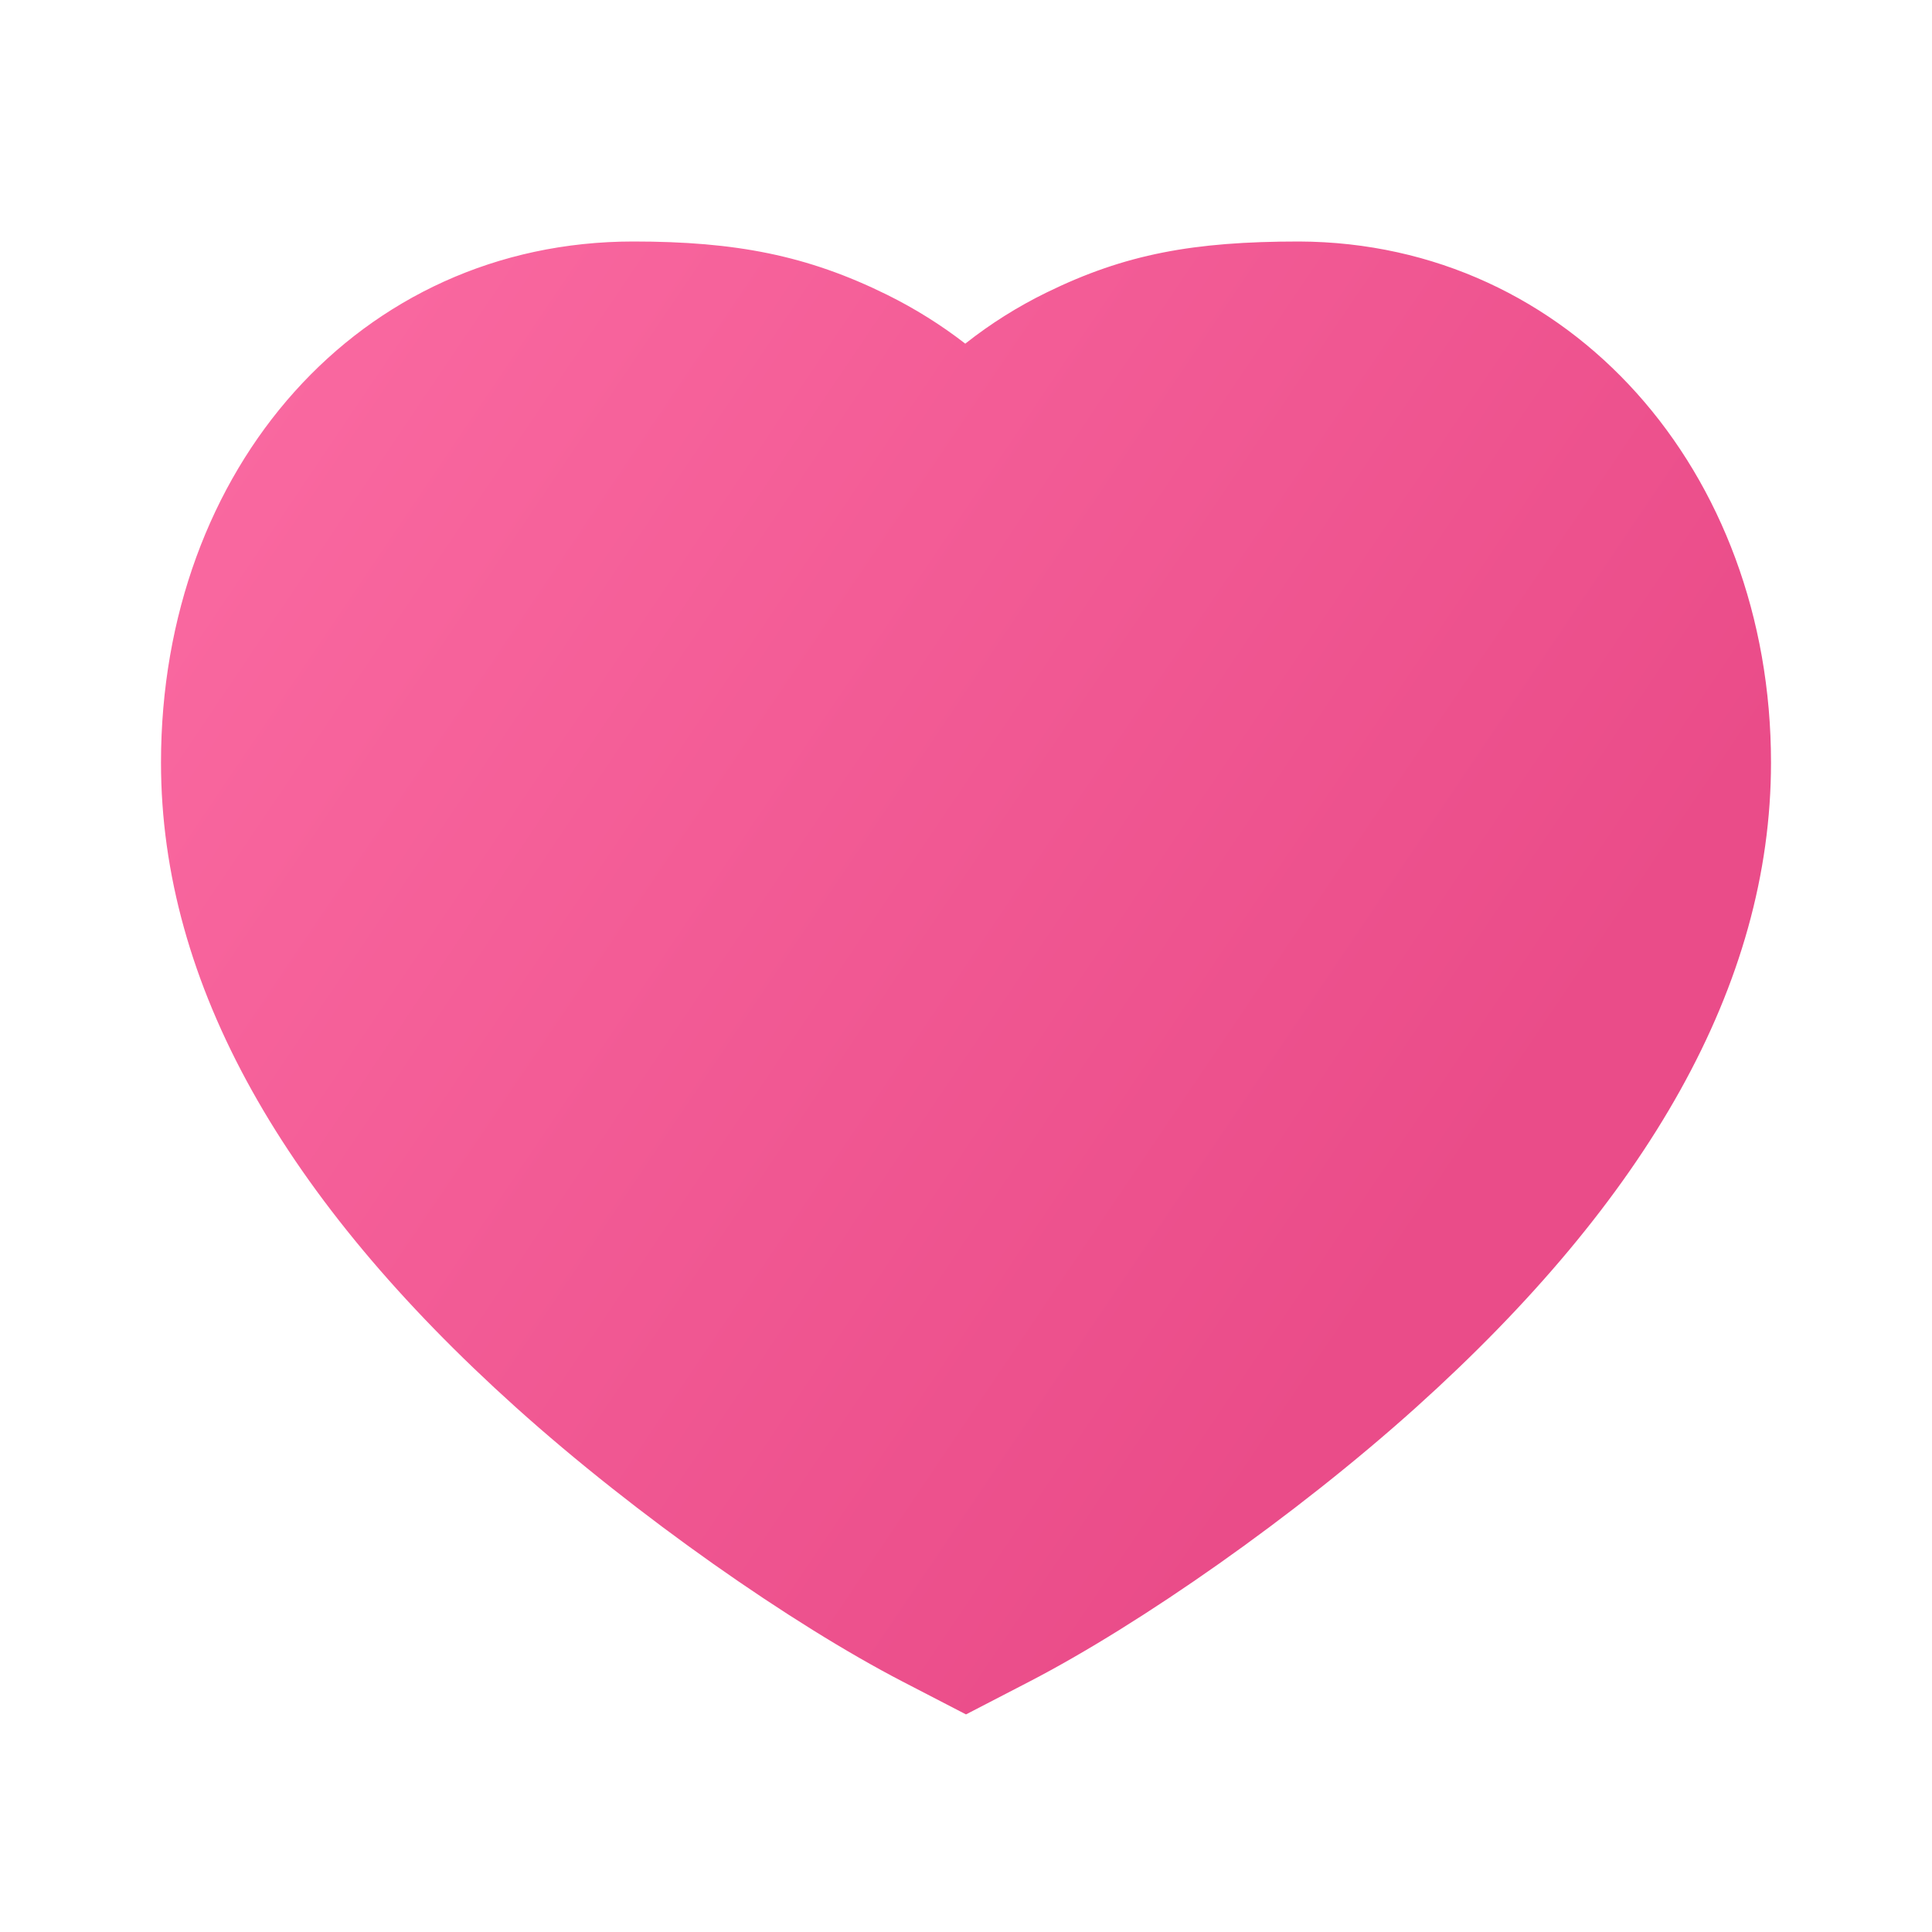<svg width="24" height="24" viewBox="0 0 24 24" fill="none" xmlns="http://www.w3.org/2000/svg">
<path d="M13.002 3.633C13.975 3.157 14.823 3 16.139 3C19.507 3.014 22 5.854 22 9.473C22 12.234 20.46 14.902 17.592 17.482C16.087 18.836 14.164 20.176 12.788 20.889L12 21.297L11.212 20.889C9.836 20.176 7.914 18.836 6.408 17.482C3.54 14.902 2 12.234 2 9.473C2 5.816 4.469 3 7.868 3C9.137 3 10.028 3.172 11.02 3.662C11.365 3.833 11.689 4.035 11.991 4.269C12.305 4.021 12.642 3.809 13.002 3.633Z" fill="url(#paint0_linear_668:180)"/>
<defs>
<linearGradient id="paint0_linear_668:180" x1="-3" y1="3" x2="17" y2="16.5" gradientUnits="userSpaceOnUse">
<stop stop-color="#FF72A8"/>
<stop offset="1" stop-color="#EA4C89"/>
</linearGradient>
</defs>
</svg>
